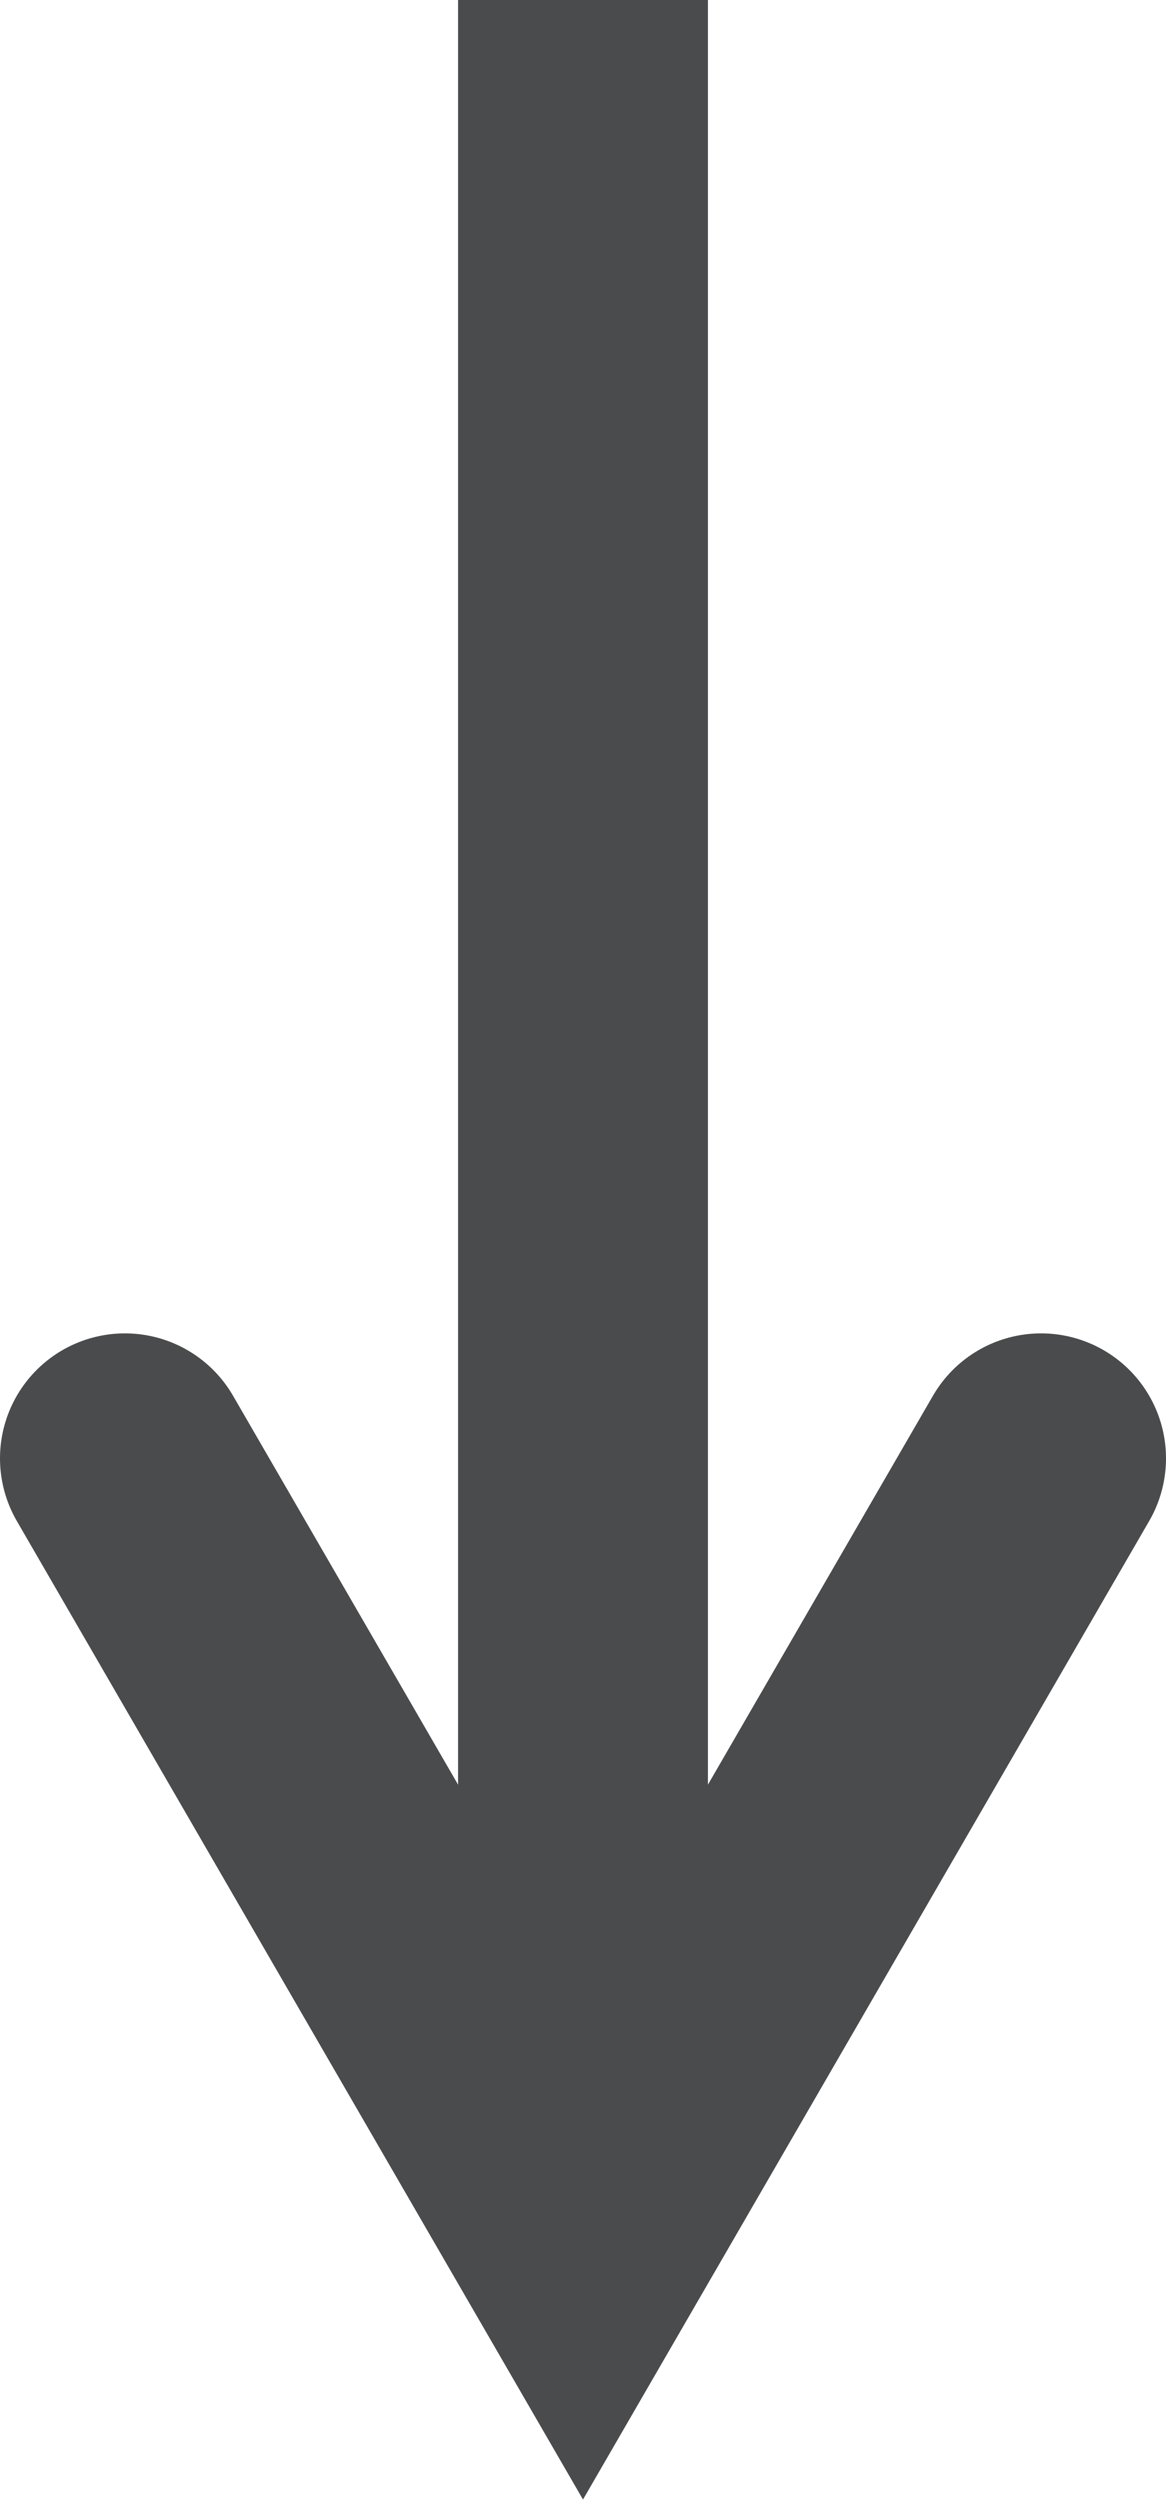 <svg width="28" height="60" viewBox="0 0 28 60" fill="none" xmlns="http://www.w3.org/2000/svg">
<path d="M11 -3.15944e-06L11 50L17 50L17 3.15944e-06L11 -3.15944e-06Z" fill="#4A4B4D"/>
<path d="M25 35L14 54L3 35" stroke="#4A4B4D" stroke-width="6" stroke-linecap="round"/>
</svg>
